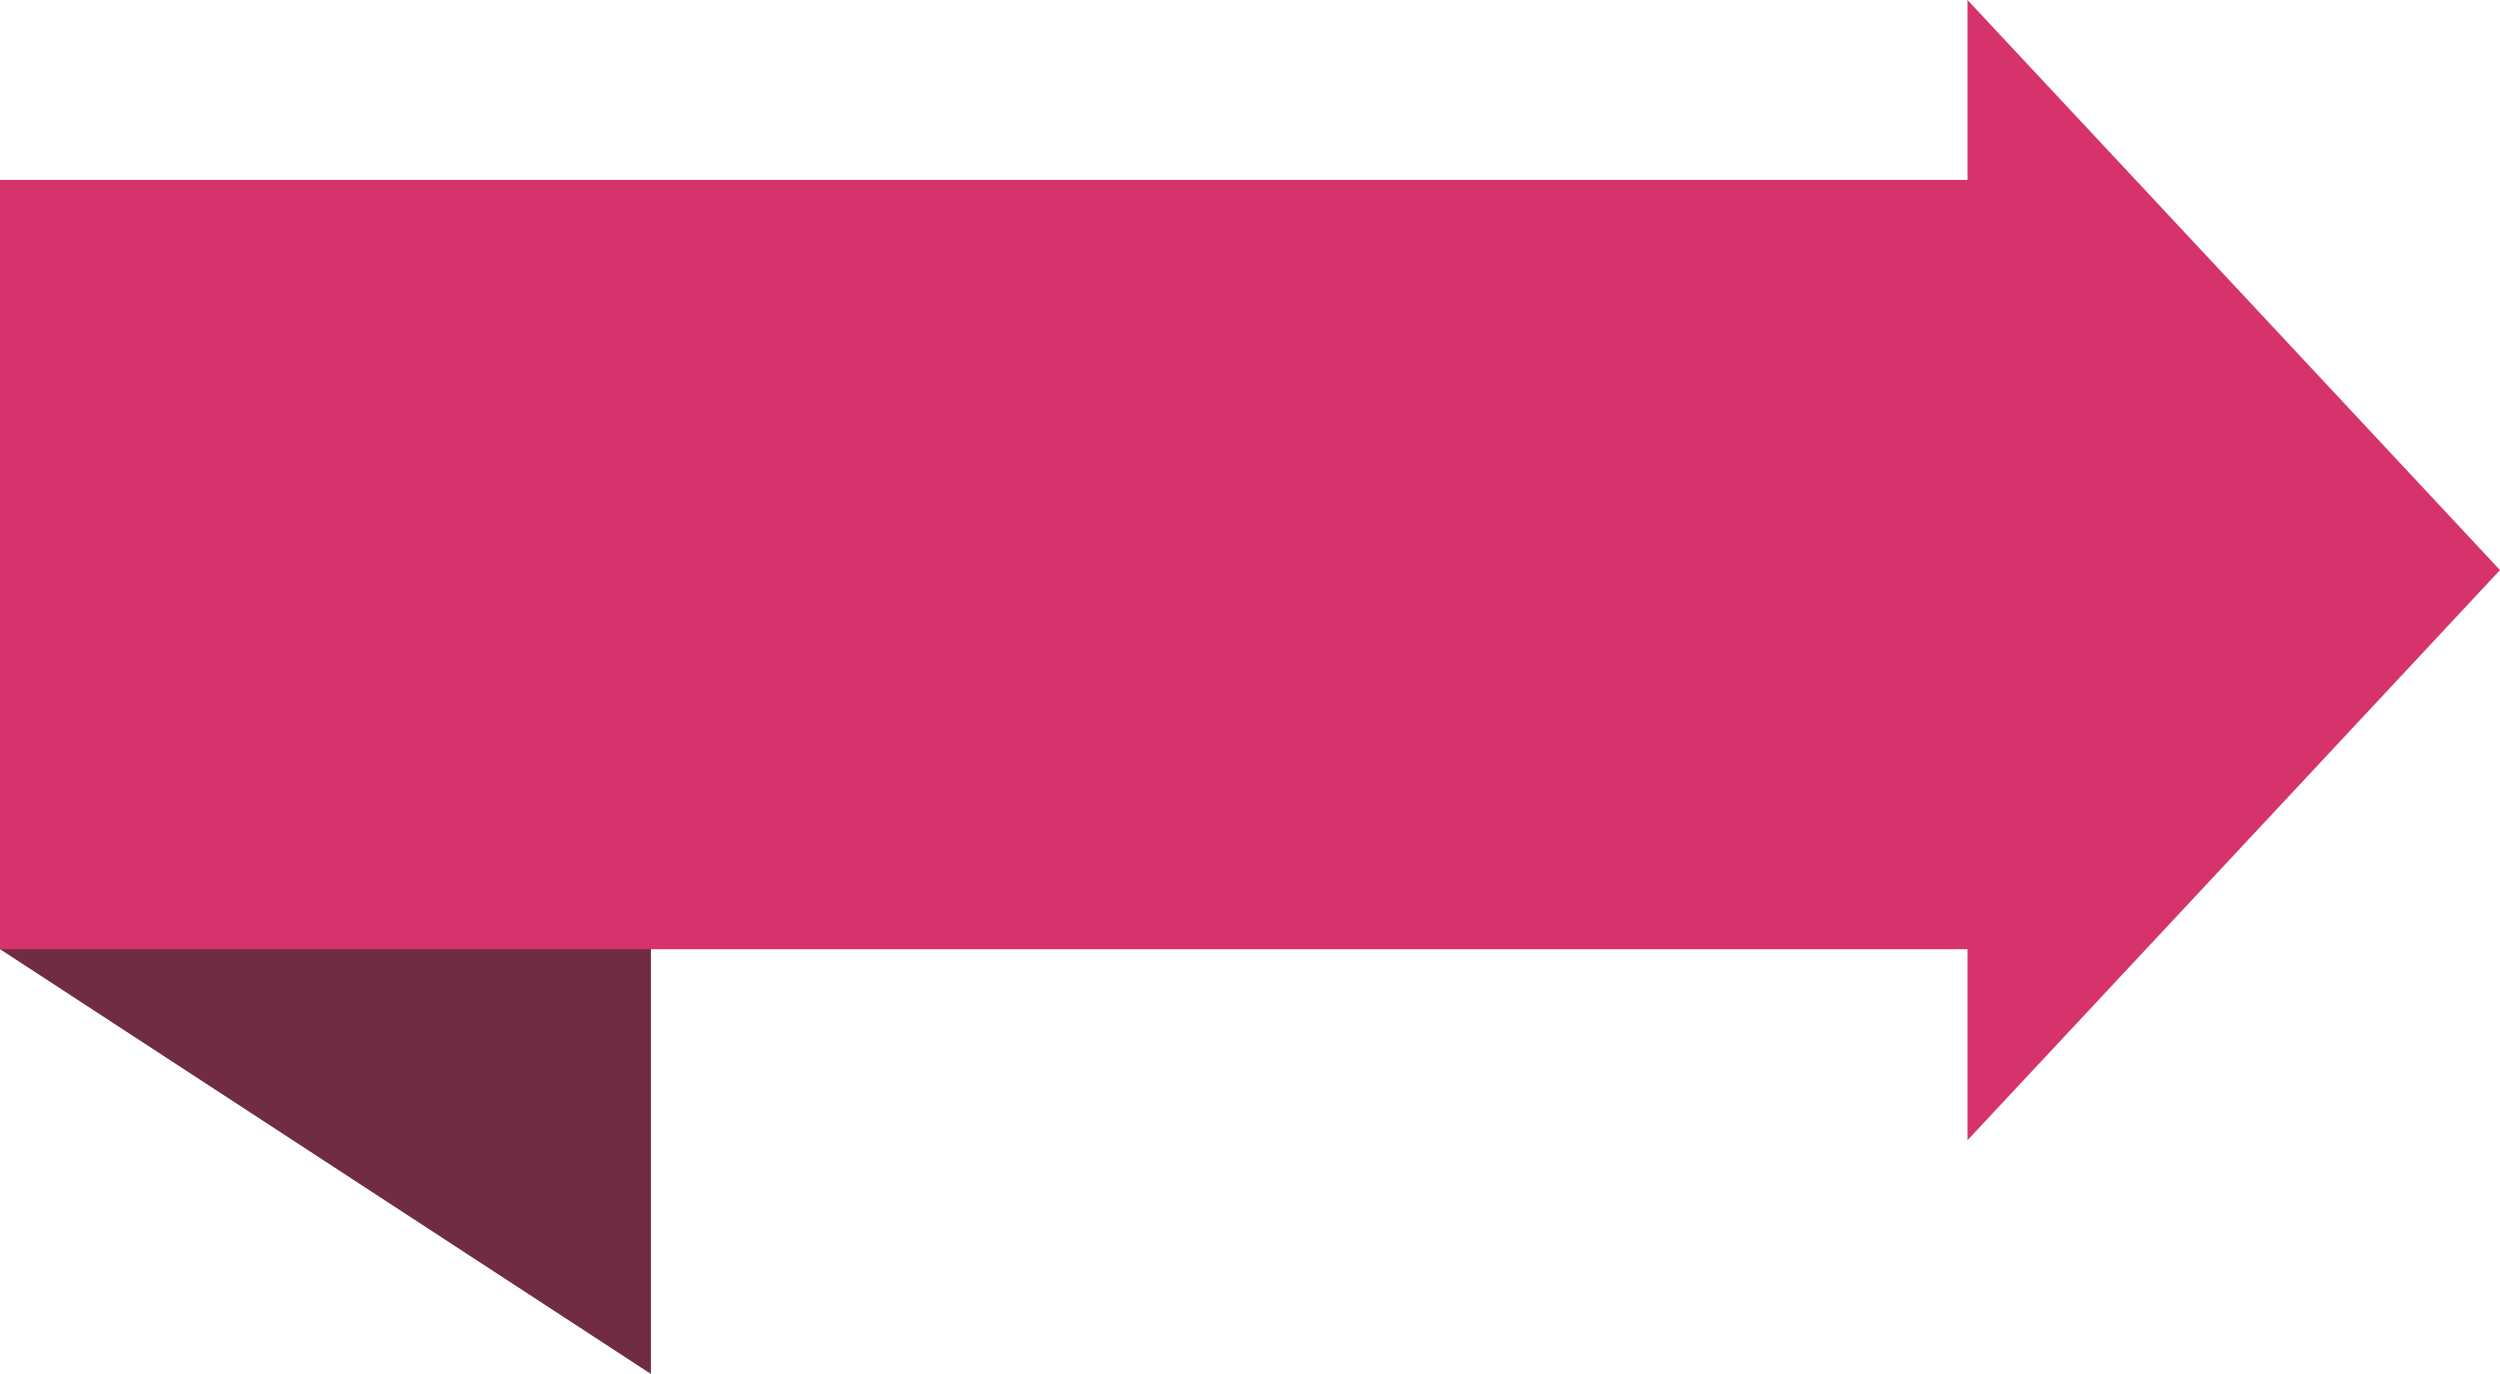 <?xml version="1.0" encoding="UTF-8" standalone="no"?><!-- Generator: Gravit.io --><svg xmlns="http://www.w3.org/2000/svg" xmlns:xlink="http://www.w3.org/1999/xlink" style="isolation:isolate" viewBox="292.593 324.733 48.69 26.759" width="48.69pt" height="26.759pt"><g><path d=" M 292.593 328.237 L 305.27 336.51 L 305.27 351.492 L 292.593 343.219 L 292.593 328.237 Z " fill-rule="evenodd" fill="rgb(112,44,66)"/><path d=" M 292.593 328.237 L 330.912 328.237 L 330.912 324.733 L 336.099 330.285 L 341.283 335.836 L 336.099 341.388 L 330.912 346.94 L 330.912 343.219 L 292.593 343.219 L 292.593 328.237 Z " fill-rule="evenodd" fill="rgb(214,50,108)"/></g></svg>